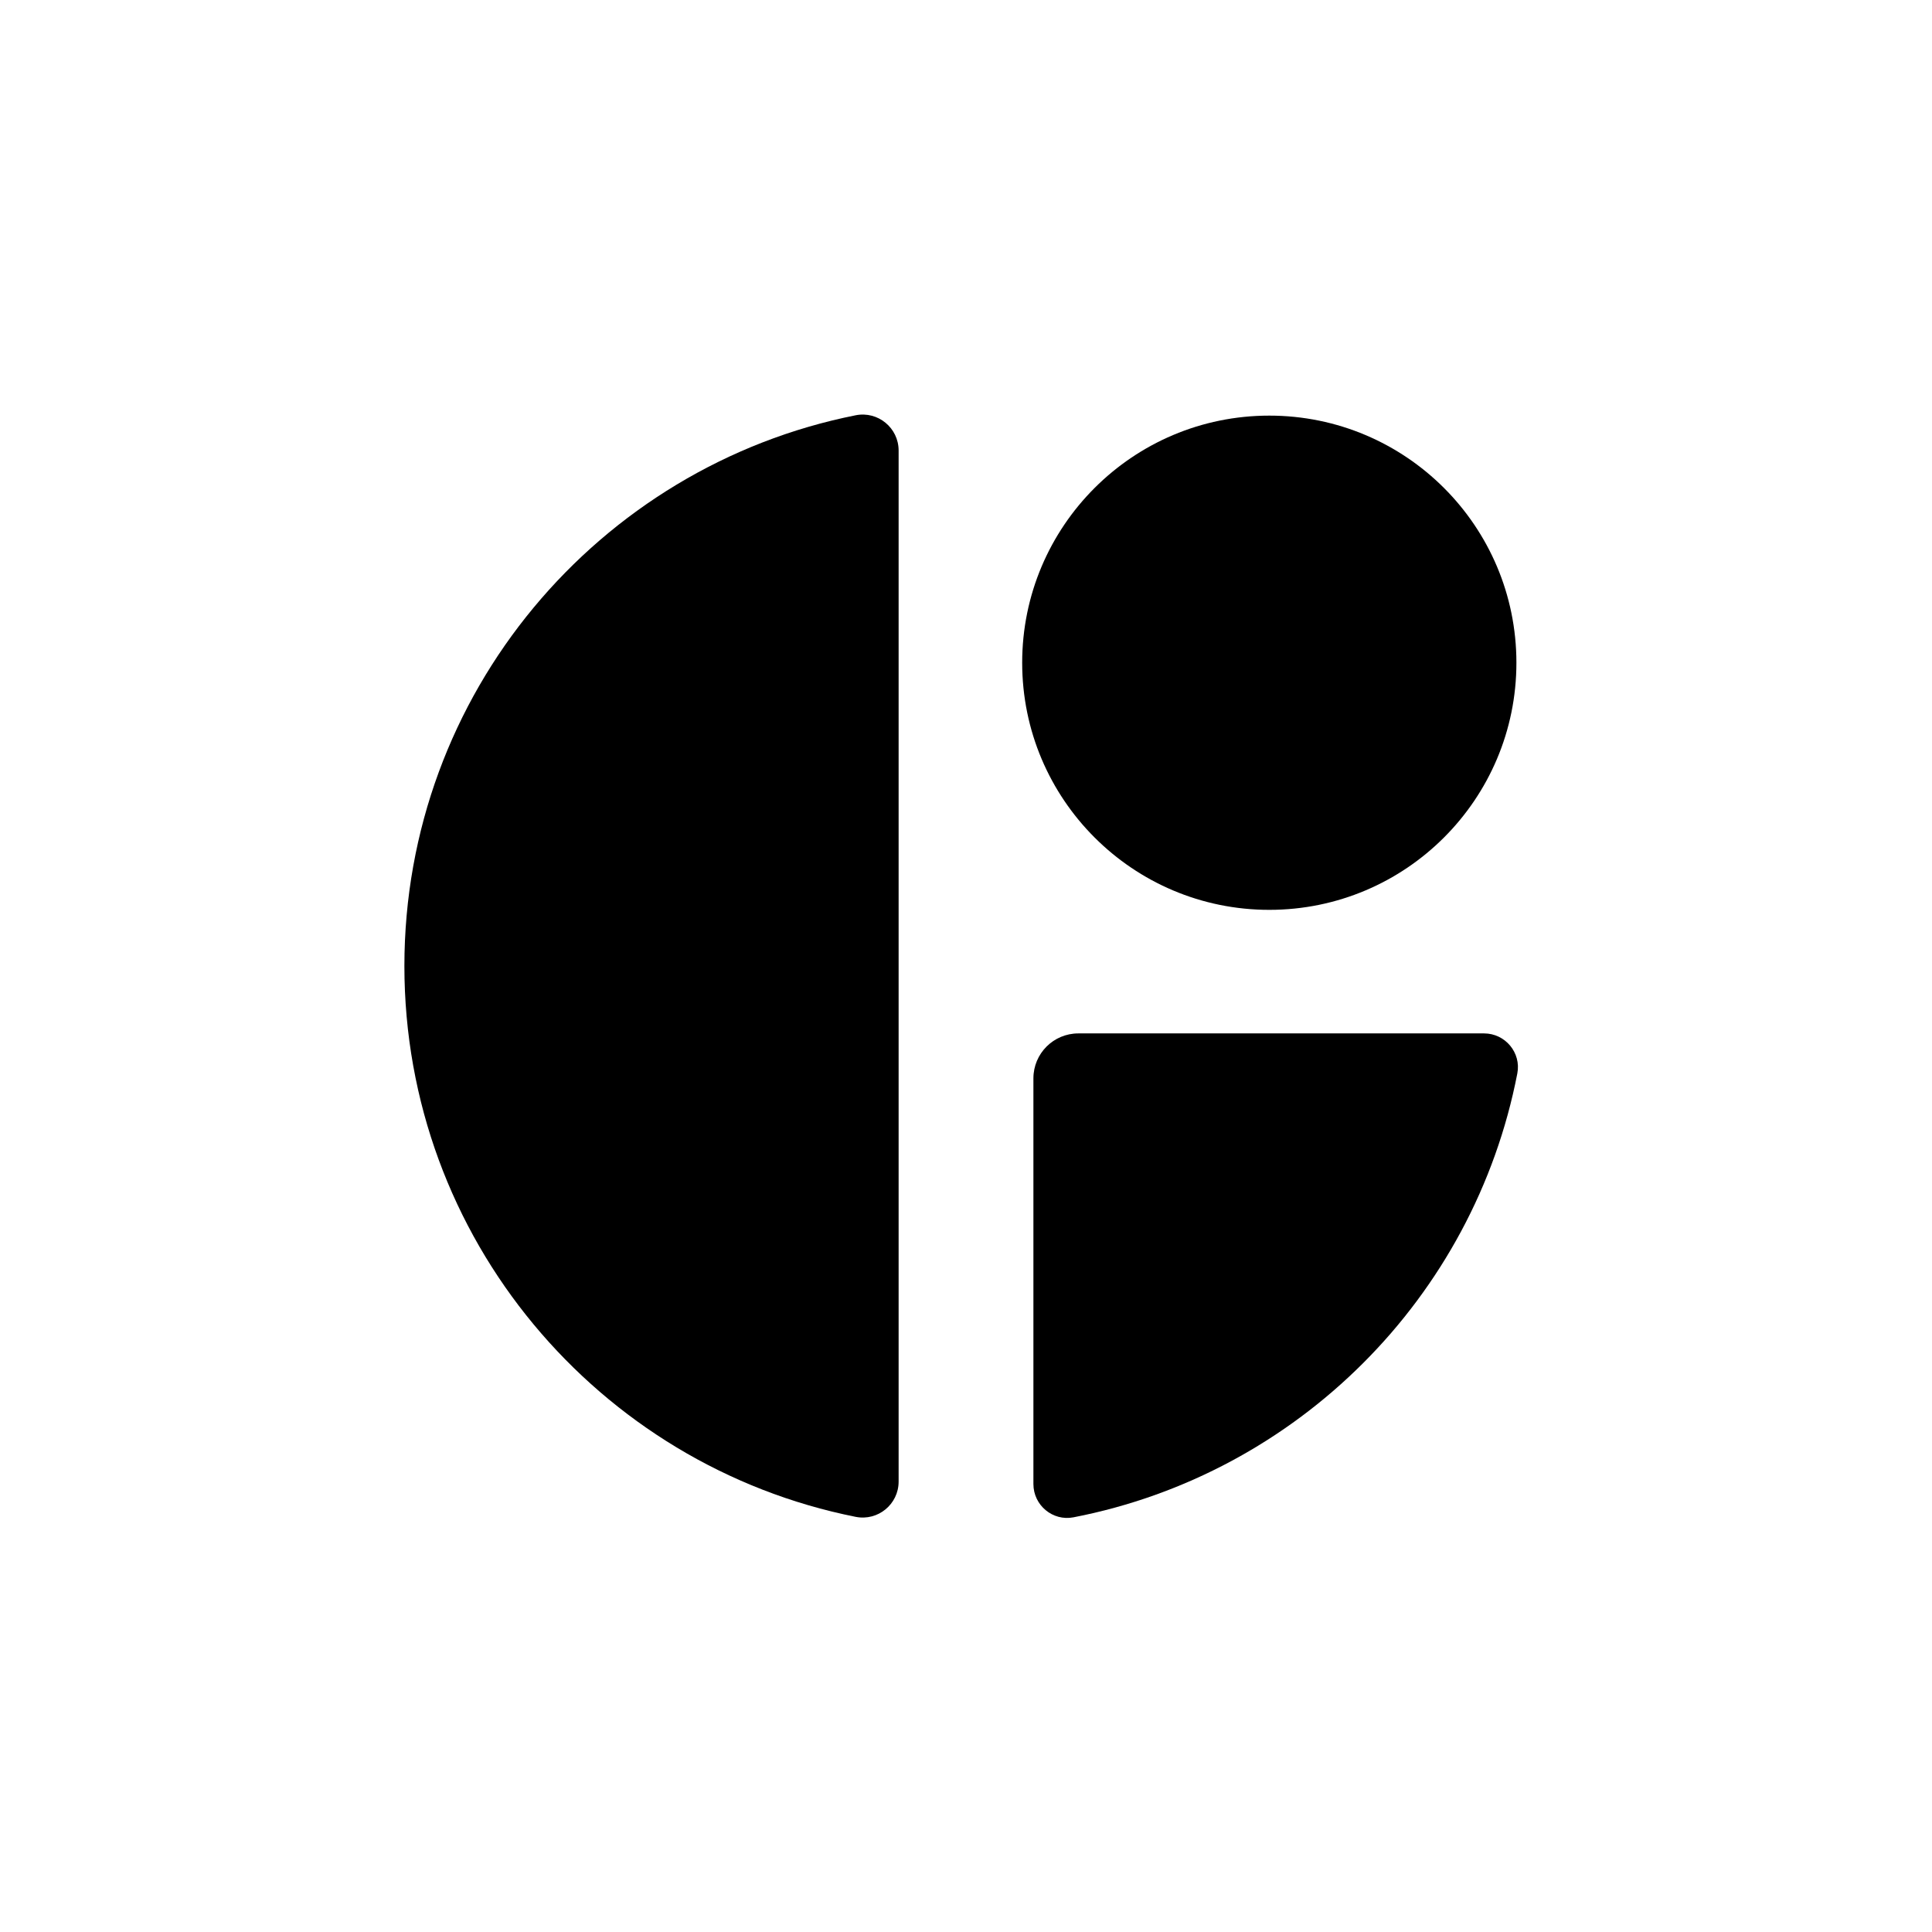<svg xmlns="http://www.w3.org/2000/svg" width="24" height="24" viewBox="0 0 64 64">
<path d="M13.396 32C13.396 41.023 19.822 48.547 28.347 50.248C29.083 50.393 29.768 49.831 29.768 49.079V14.925C29.768 14.173 29.083 13.611 28.347 13.756C19.822 15.453 13.396 22.977 13.396 32Z" fill="currentColor"/>
<path d="M42.047 30.14C46.568 30.14 50.233 26.475 50.233 21.954C50.233 17.433 46.568 13.768 42.047 13.768C37.526 13.768 33.861 17.433 33.861 21.954C33.861 26.475 37.526 30.14 42.047 30.14Z" fill="currentColor"/>
<path d="M34.233 35.721V49.161C34.233 49.864 34.873 50.397 35.561 50.263C42.981 48.823 48.826 42.981 50.263 35.561C50.397 34.873 49.864 34.233 49.161 34.233H35.721C34.899 34.233 34.233 34.899 34.233 35.721Z" fill="currentColor"/>
</svg>